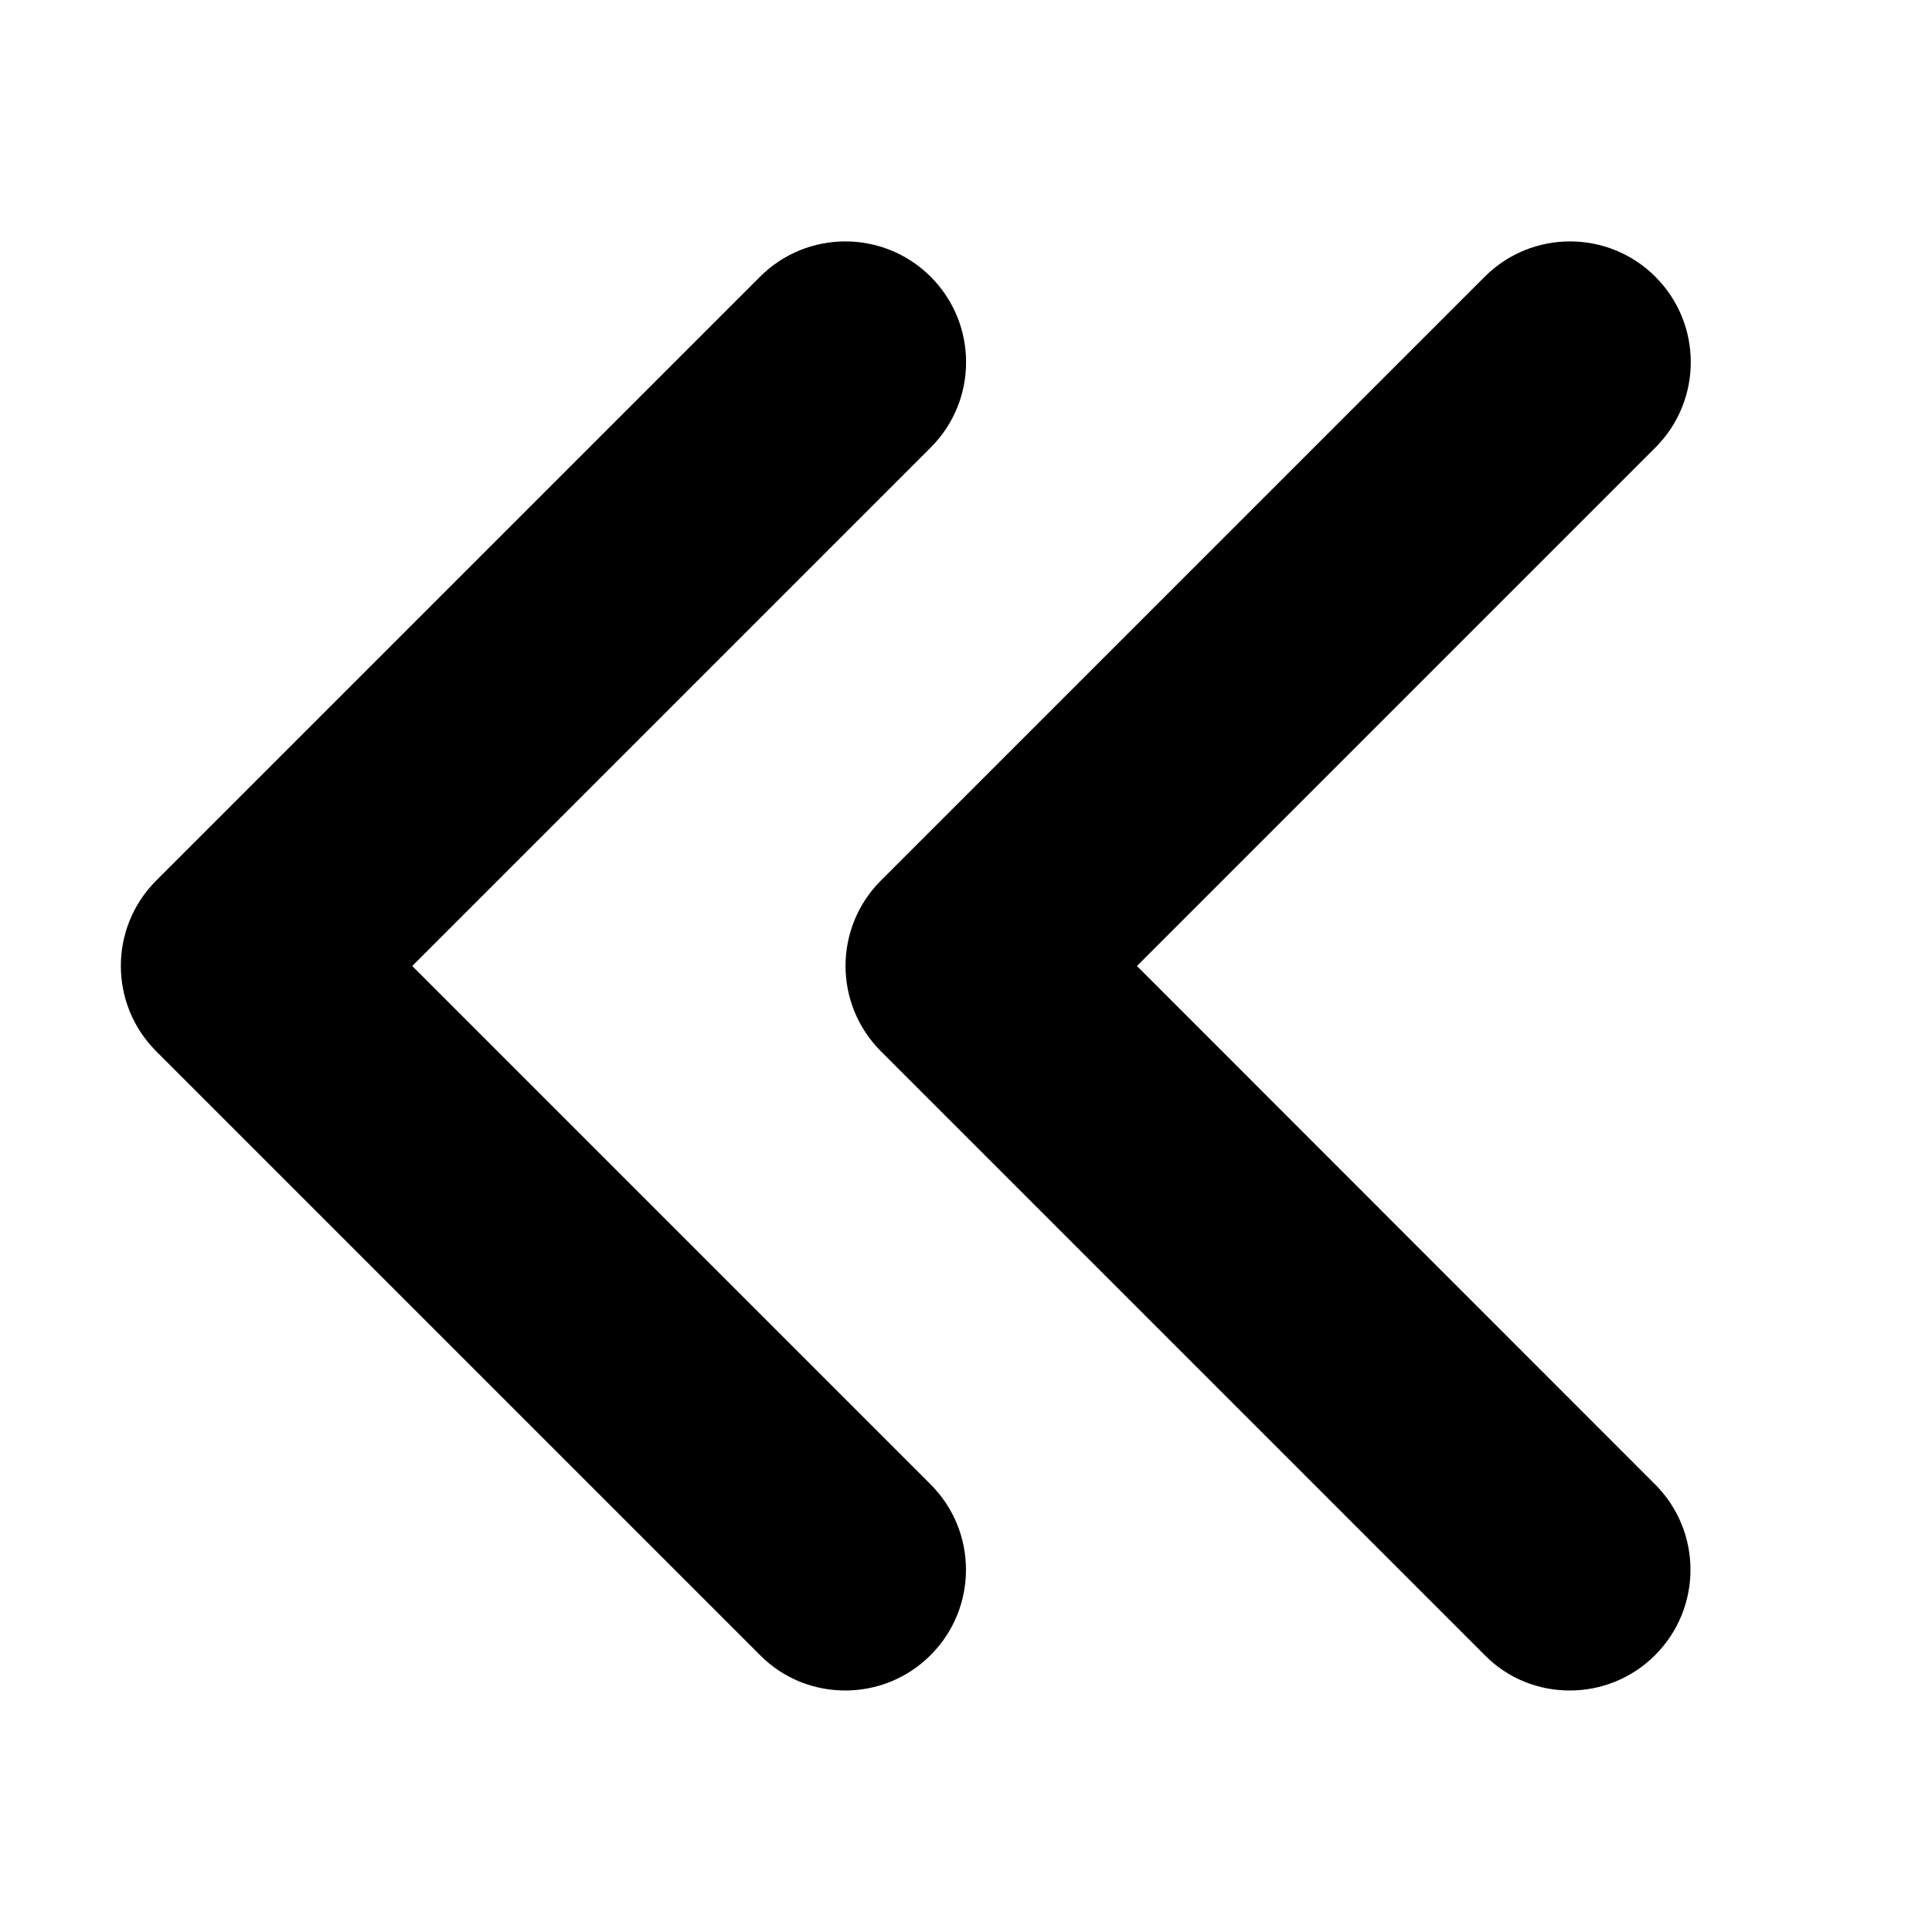 <svg xmlns="http://www.w3.org/2000/svg" viewBox="0 0 448 512" width="20" height="20"><path d="M77.25 256l137.4-137.4c12.5-12.5 12.5-32.75 0-45.25s-32.75-12.5-45.25 0l-160 160c-12.5 12.5-12.5 32.75 0 45.25l160 160c6.2 6.3 14.4 9.4 22.6 9.4s16.38-3.125 22.62-9.375c12.5-12.5 12.5-32.75 0-45.25L77.25 256zm192.05 0l137.4-137.4c12.5-12.5 12.5-32.75 0-45.25s-32.75-12.5-45.25 0l-160 160c-12.5 12.5-12.5 32.75 0 45.25l160 160c6.15 6.3 14.35 9.4 22.55 9.4s16.38-3.125 22.62-9.375c12.5-12.5 12.5-32.75 0-45.25L269.3 256z"/></svg>